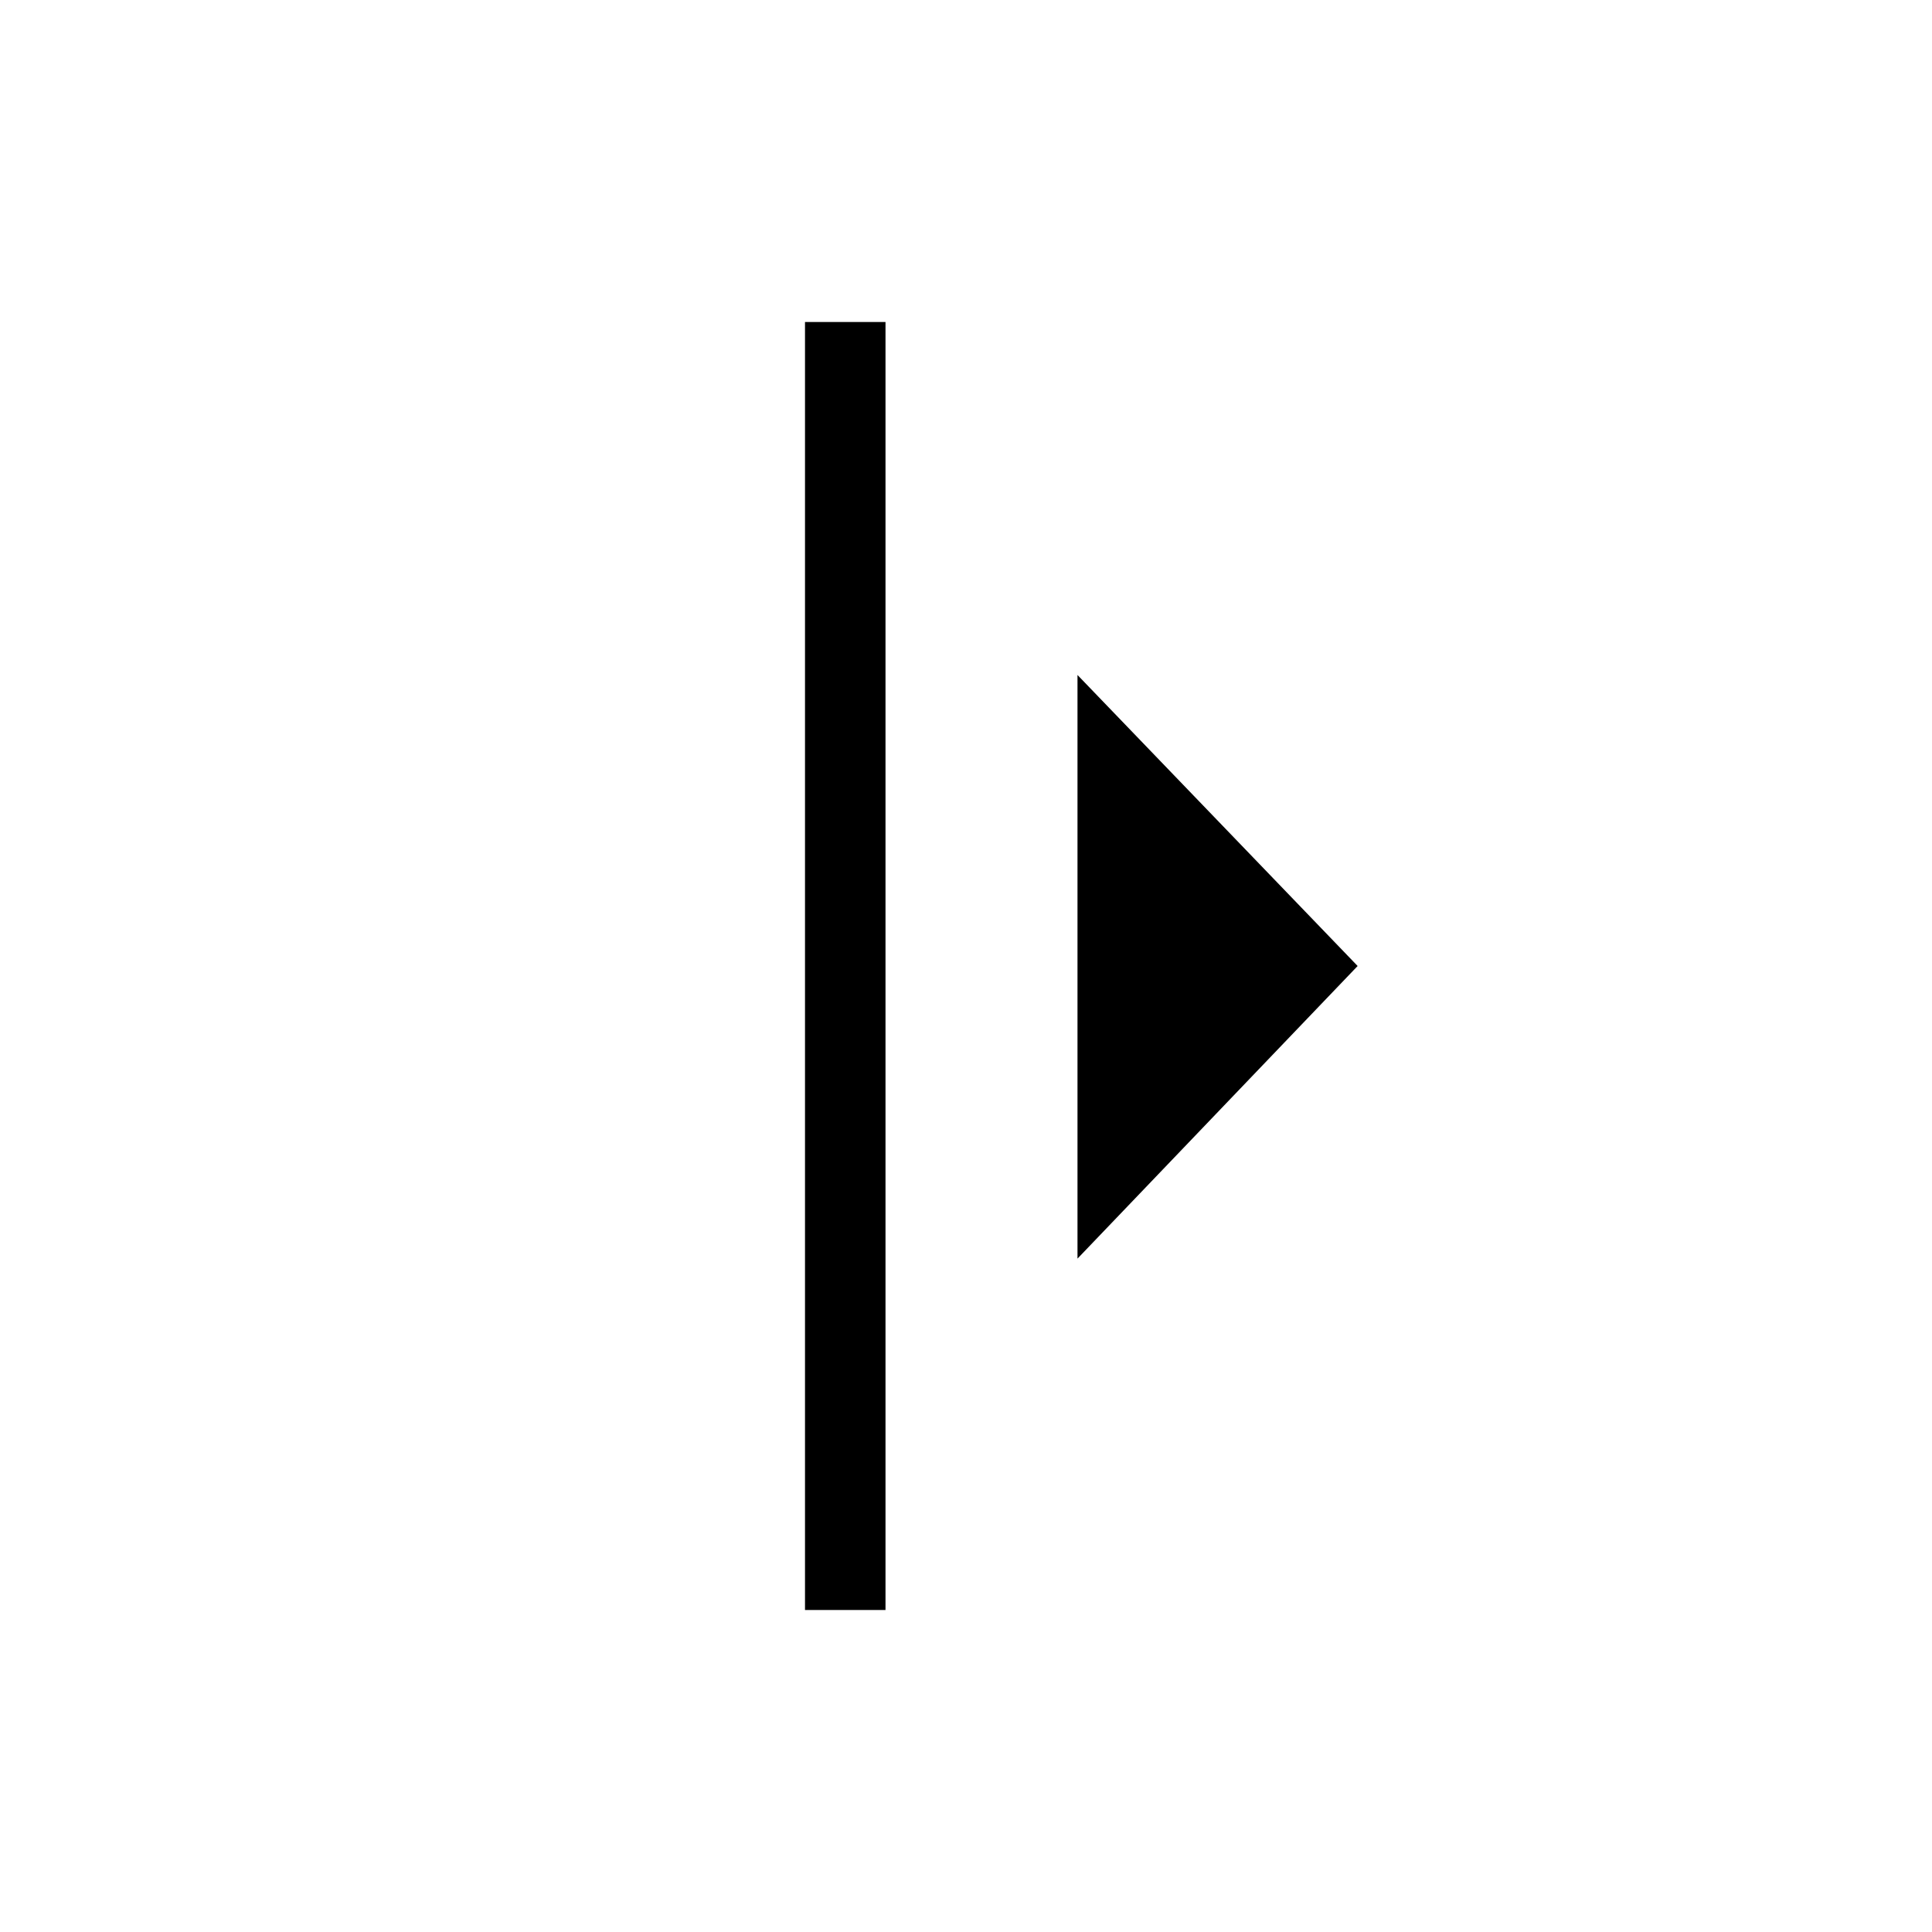 <svg xmlns="http://www.w3.org/2000/svg" xmlns:xlink="http://www.w3.org/1999/xlink" width="24" height="24" viewBox="0 0 24 24"><path fill="currentColor" d="M10 20V4h1v16zm3.385-4.365v-7.25L16.865 12z"/></svg>